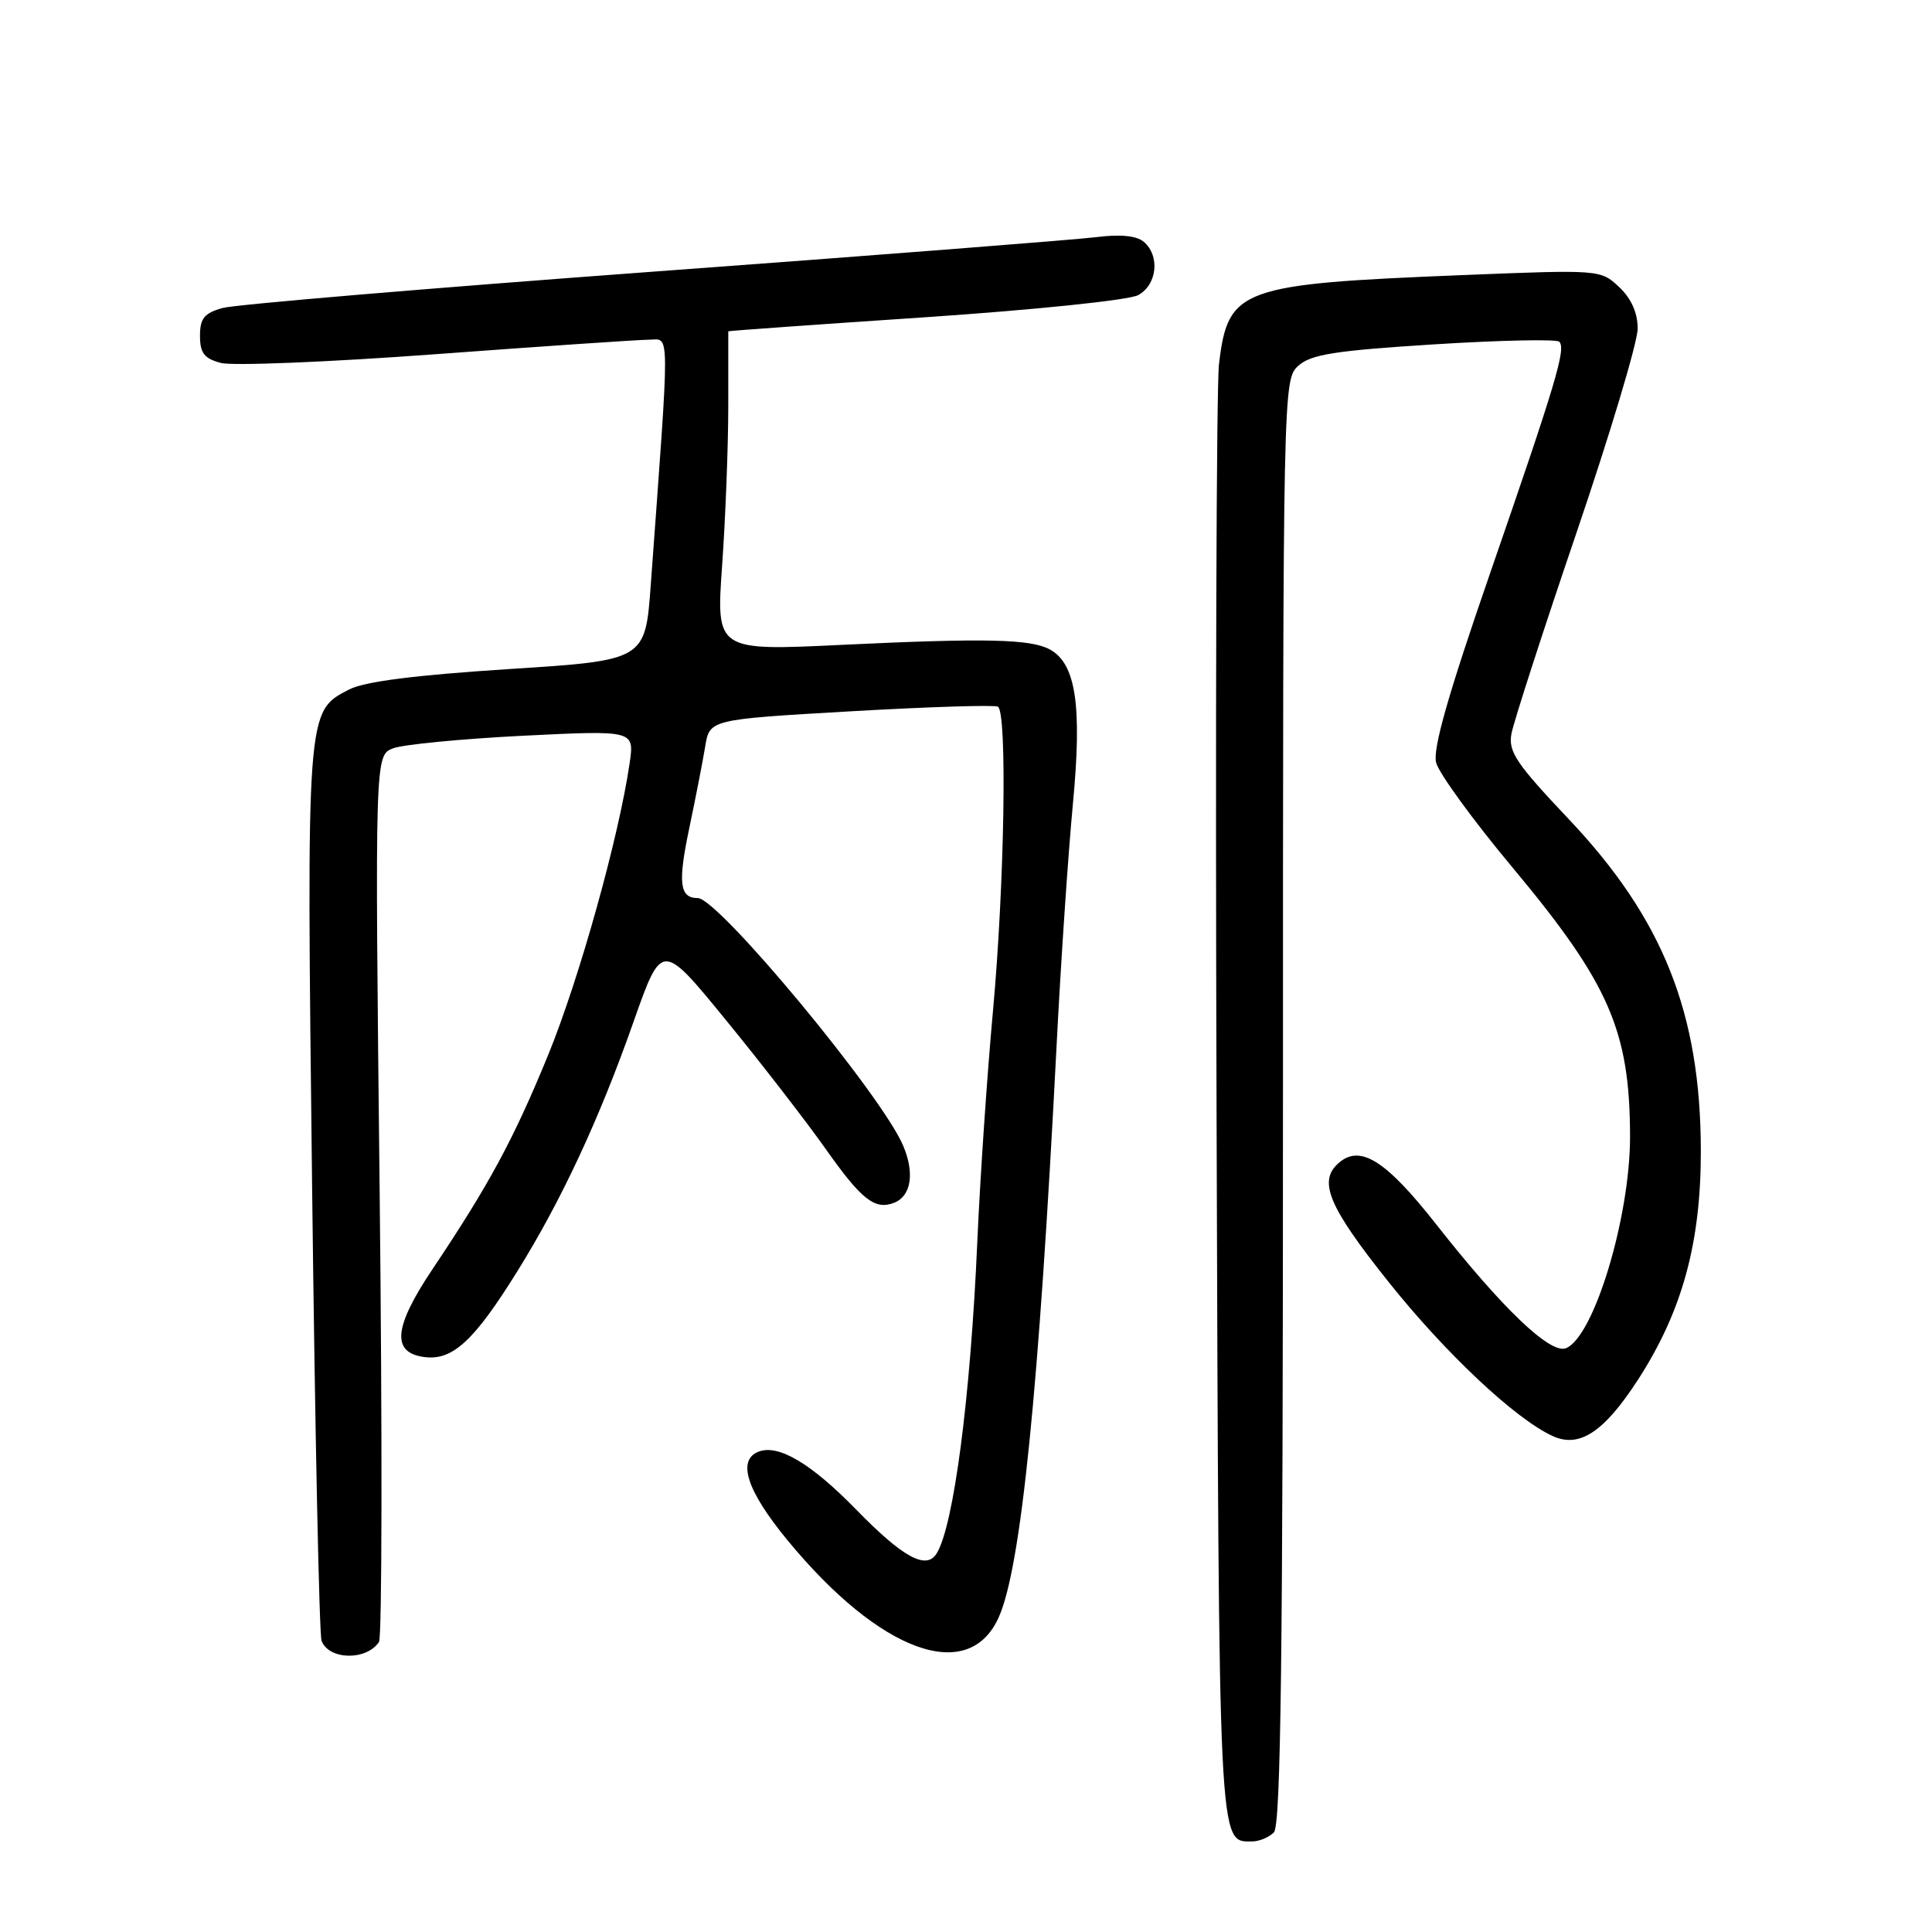 <?xml version="1.0" encoding="UTF-8" standalone="no"?>
<!DOCTYPE svg PUBLIC "-//W3C//DTD SVG 1.1//EN" "http://www.w3.org/Graphics/SVG/1.1/DTD/svg11.dtd" >
<svg xmlns="http://www.w3.org/2000/svg" xmlns:xlink="http://www.w3.org/1999/xlink" version="1.1" viewBox="0 0 256 256">
 <g >
 <path fill="currentColor"
d=" M 168.80 242.80 C 169.72 241.88 170.00 219.01 170.00 145.95 C 170.00 51.12 170.02 50.29 172.03 48.47 C 173.70 46.96 176.86 46.46 190.01 45.63 C 198.79 45.08 206.26 44.92 206.61 45.28 C 207.53 46.20 206.22 50.59 197.43 76.00 C 191.91 91.95 189.83 99.24 190.29 101.04 C 190.64 102.44 195.21 108.72 200.45 114.99 C 213.22 130.30 215.96 136.58 215.99 150.54 C 216.01 161.30 211.18 177.22 207.48 178.65 C 205.41 179.44 199.06 173.37 190.32 162.25 C 183.71 153.84 180.32 151.66 177.49 154.01 C 174.57 156.43 175.94 159.77 183.98 169.85 C 191.54 179.33 200.81 188.04 205.75 190.29 C 209.29 191.91 212.56 189.74 217.05 182.81 C 222.90 173.75 225.38 164.72 225.37 152.50 C 225.34 134.24 220.37 121.75 207.85 108.52 C 200.93 101.21 199.84 99.60 200.27 97.25 C 200.54 95.74 204.41 83.76 208.88 70.63 C 213.35 57.50 217.00 45.31 217.00 43.55 C 217.00 41.44 216.16 39.56 214.54 38.03 C 212.08 35.73 212.00 35.72 193.84 36.45 C 164.25 37.64 162.71 38.20 161.52 48.28 C 161.18 51.15 161.03 95.62 161.20 147.10 C 161.52 246.07 161.42 244.00 165.92 244.00 C 166.85 244.00 168.14 243.46 168.80 242.80 Z  M 50.22 217.57 C 50.62 216.98 50.66 190.30 50.31 158.29 C 49.67 100.07 49.67 100.07 52.10 99.15 C 53.43 98.65 61.17 97.90 69.29 97.49 C 84.06 96.76 84.06 96.76 83.43 101.13 C 82.00 110.93 76.75 129.73 72.63 139.80 C 68.06 150.95 64.82 156.96 57.31 168.17 C 52.11 175.93 51.83 179.31 56.35 179.83 C 60.02 180.25 62.86 177.60 68.52 168.50 C 74.37 159.11 79.42 148.27 83.94 135.41 C 87.69 124.76 87.69 124.76 96.16 135.13 C 100.83 140.83 106.75 148.49 109.34 152.15 C 114.15 158.97 115.91 160.36 118.46 159.38 C 120.73 158.50 121.22 155.47 119.68 151.82 C 116.86 145.13 95.18 119.00 92.46 119.00 C 90.04 119.00 89.80 117.00 91.34 109.70 C 92.17 105.74 93.12 100.89 93.44 98.92 C 94.03 95.33 94.03 95.33 112.75 94.25 C 123.04 93.66 131.81 93.38 132.23 93.64 C 133.48 94.41 133.10 117.28 131.57 134.00 C 130.79 142.53 129.86 156.25 129.50 164.50 C 128.60 185.16 126.37 202.22 124.10 205.86 C 122.72 208.06 119.62 206.36 113.44 200.02 C 107.49 193.92 103.15 191.34 100.52 192.35 C 97.62 193.47 98.96 197.56 104.38 204.13 C 116.62 218.98 128.37 223.24 132.35 214.27 C 135.29 207.66 137.65 184.32 139.98 139.00 C 140.55 127.72 141.54 113.09 142.17 106.47 C 143.40 93.46 142.56 87.90 139.08 86.04 C 136.52 84.67 130.55 84.54 111.69 85.44 C 94.88 86.25 94.88 86.25 95.69 74.87 C 96.13 68.62 96.50 59.11 96.50 53.75 C 96.50 48.39 96.50 43.95 96.50 43.90 C 96.50 43.84 108.22 43.00 122.55 42.04 C 137.10 41.06 149.57 39.77 150.80 39.11 C 153.34 37.75 153.74 33.86 151.53 32.02 C 150.57 31.23 148.41 31.02 145.28 31.42 C 142.65 31.75 116.20 33.82 86.50 36.00 C 56.80 38.19 31.15 40.35 29.50 40.81 C 27.06 41.49 26.50 42.18 26.50 44.50 C 26.50 46.77 27.06 47.51 29.26 48.09 C 30.78 48.50 43.60 47.98 57.76 46.93 C 71.92 45.88 84.63 45.02 86.01 45.01 C 88.80 45.00 88.78 42.64 86.23 77.50 C 85.50 87.50 85.50 87.50 67.37 88.66 C 54.95 89.46 48.31 90.31 46.26 91.36 C 40.58 94.31 40.61 93.79 41.36 157.57 C 41.74 189.68 42.30 216.61 42.61 217.42 C 43.59 219.97 48.54 220.07 50.22 217.57 Z "/>
</g>
</svg>